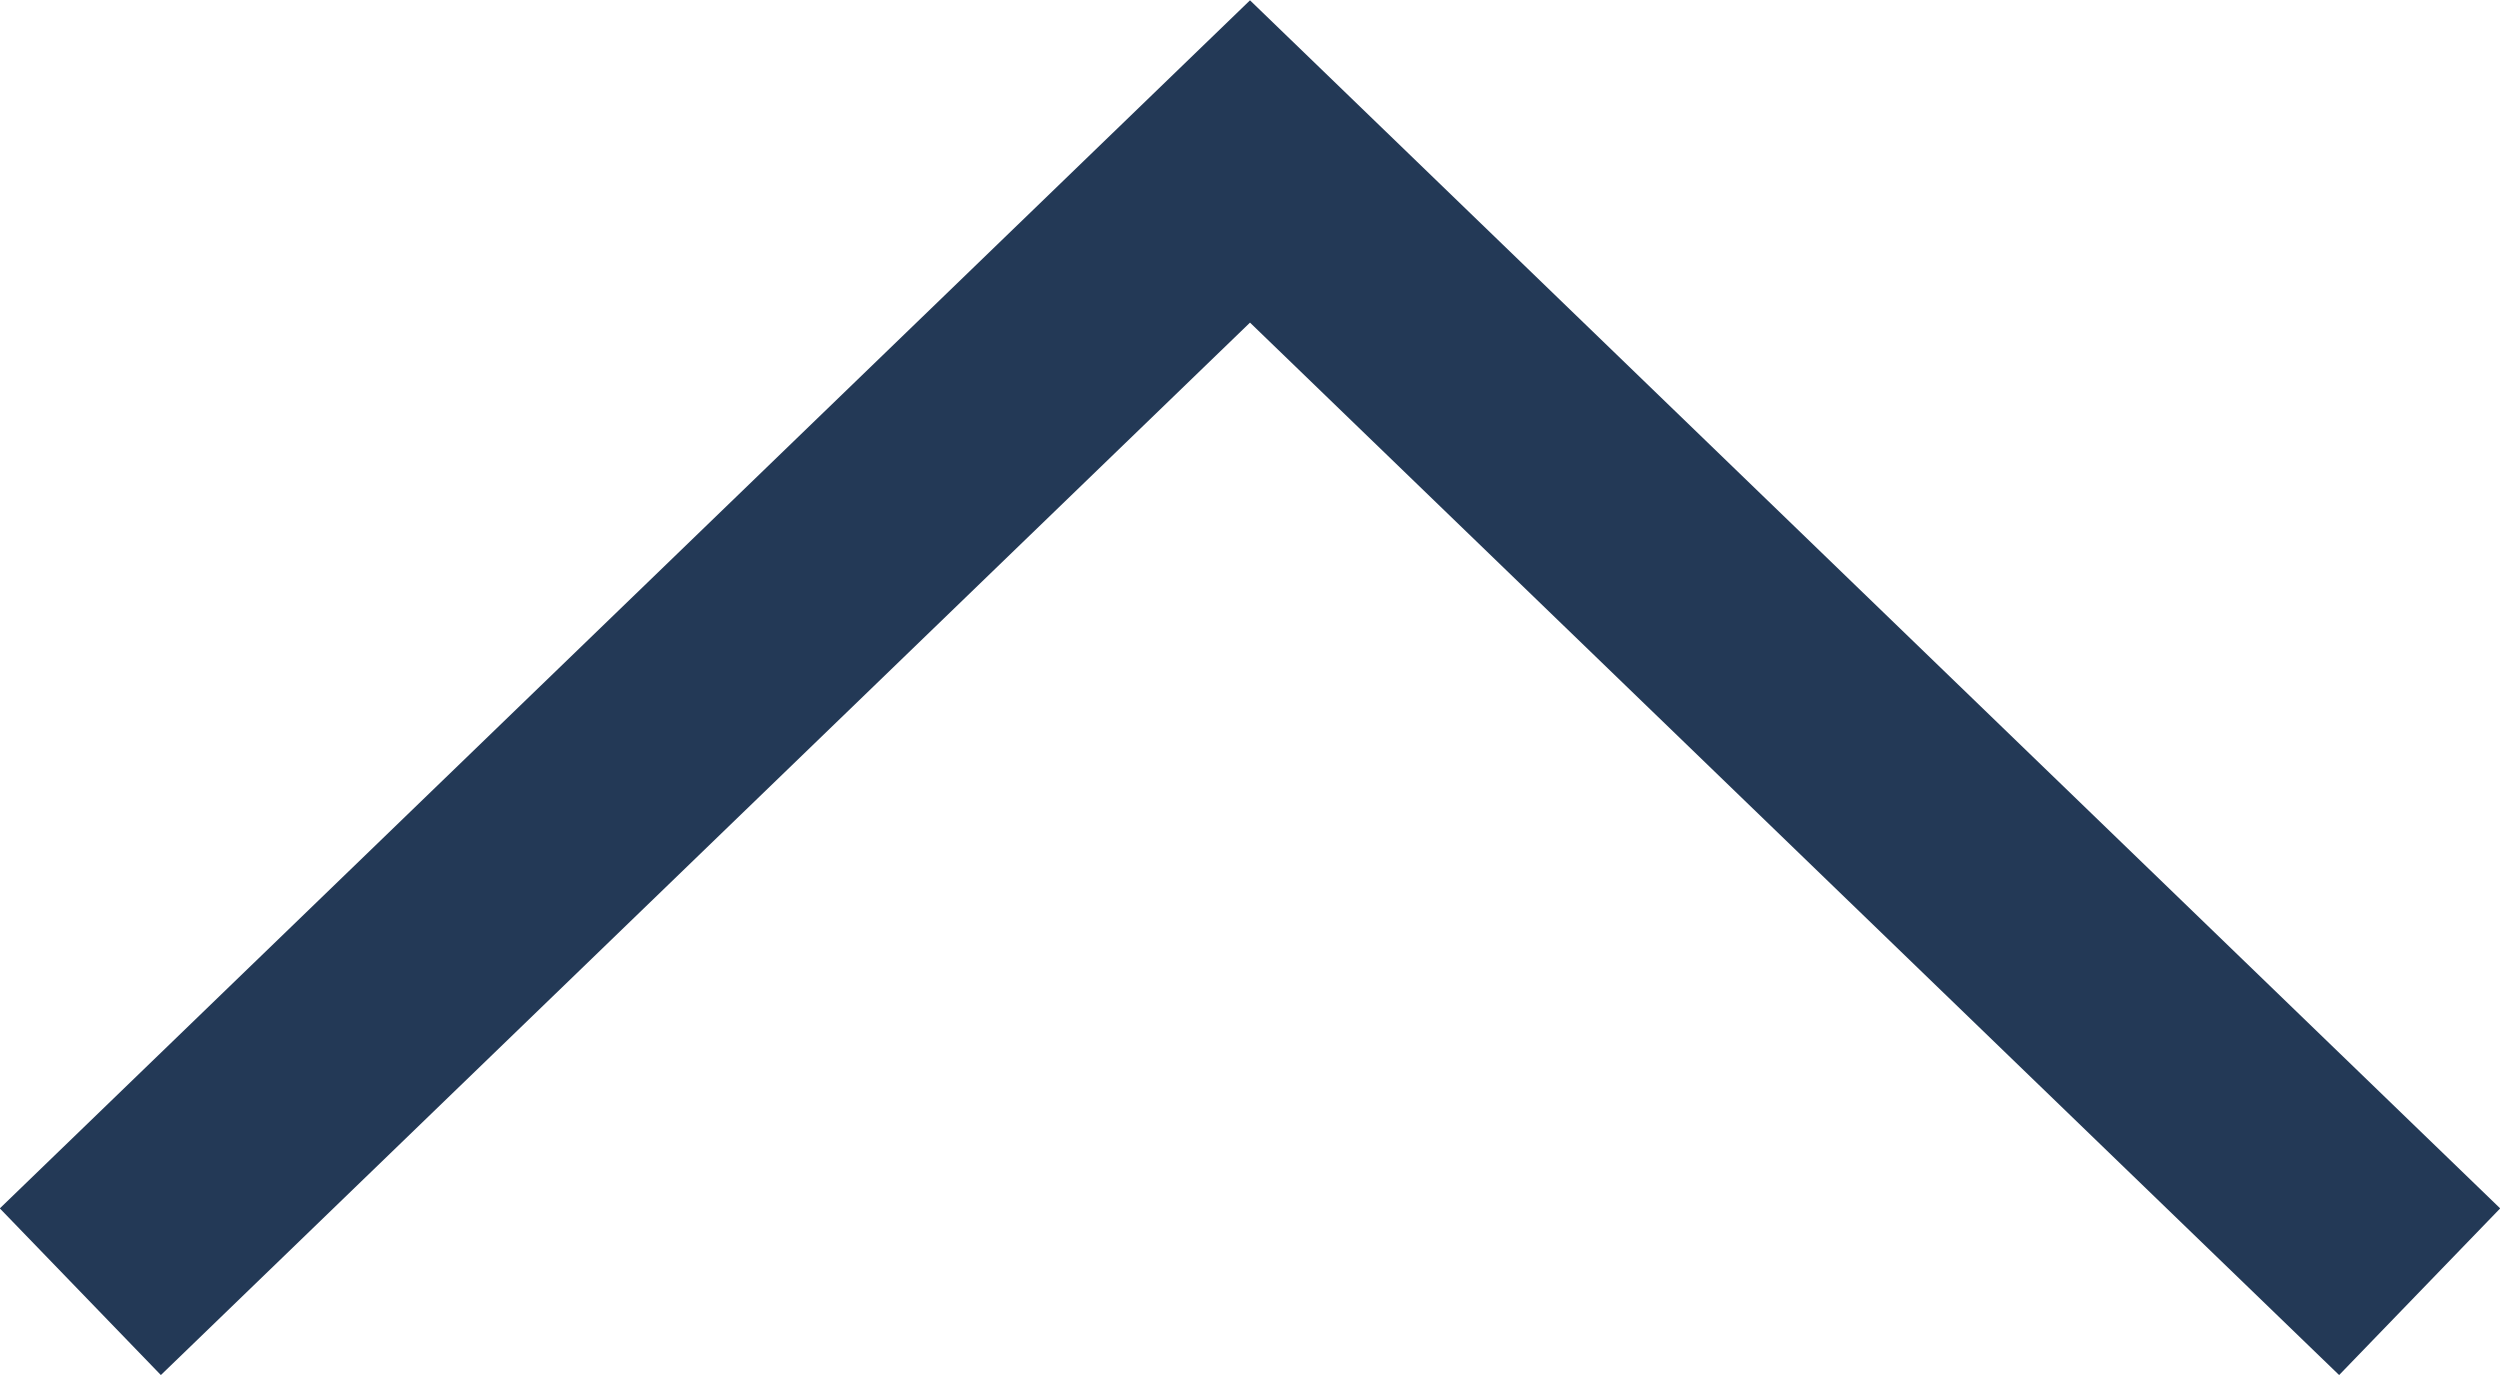 <?xml version="1.0" encoding="UTF-8"?>
<svg id="Capa_1" data-name="Capa 1" xmlns="http://www.w3.org/2000/svg" viewBox="0 0 32.36 17.8">
  <defs>
    <style>
      .cls-1 {
        fill: none;
        stroke: #233956;
        stroke-miterlimit: 10;
        stroke-width: 3px;
      }
    </style>
  </defs>
  <polyline class="cls-1" points="31.32 16.72 16.18 2.09 1.04 16.72"/>
</svg>